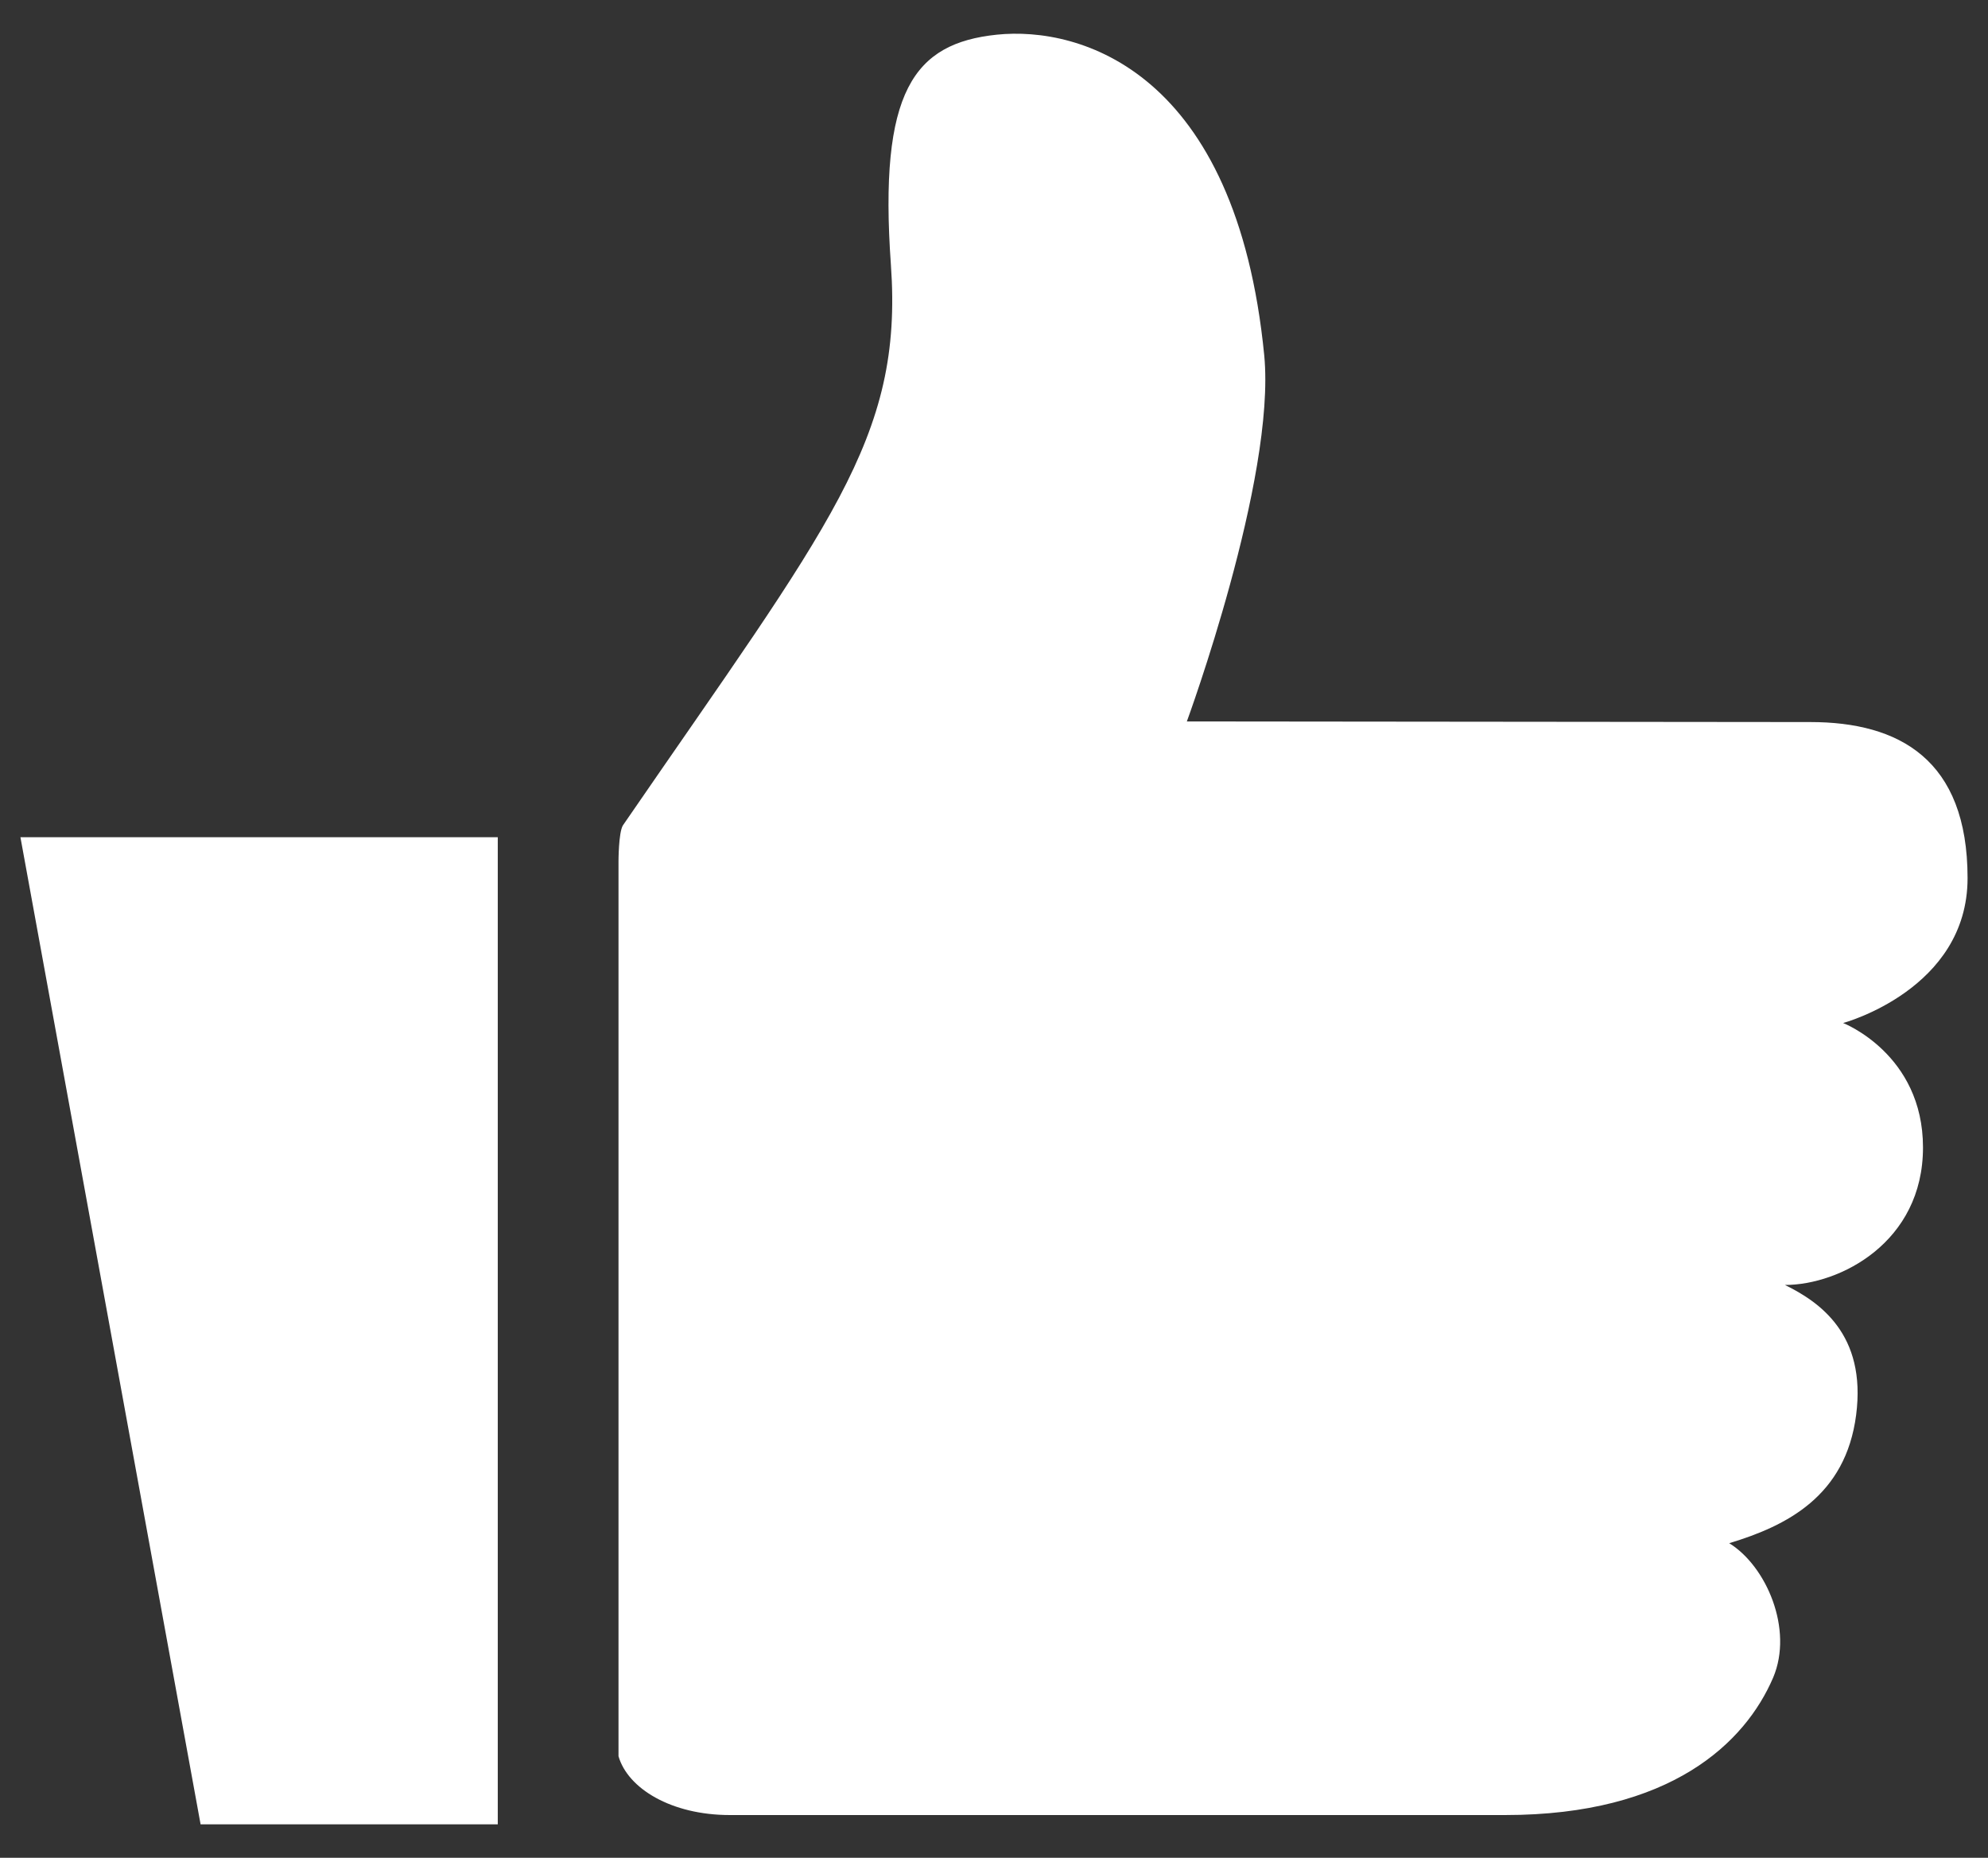 <?xml version="1.0" encoding="utf-8"?>
<!-- Generator: Adobe Illustrator 19.1.0, SVG Export Plug-In . SVG Version: 6.00 Build 0)  -->
<!DOCTYPE svg PUBLIC "-//W3C//DTD SVG 1.1//EN" "http://www.w3.org/Graphics/SVG/1.1/DTD/svg11.dtd">
<svg version="1.1" id="Layer_1" xmlns:x="http://ns.adobe.com/Extensibility/1.0/" xmlns:i="http://ns.adobe.com/AdobeIllustrator/10.0/" xmlns:graph="http://ns.adobe.com/Graphs/1.0/"
	 xmlns="http://www.w3.org/2000/svg" xmlns:xlink="http://www.w3.org/1999/xlink" x="0px" y="0px" width="321.1px" height="300px"
	 viewBox="0 0 321.1 300" style="enable-background:new 0 0 321.1 300;" xml:space="preserve">
<rect x="0" y="0" width="321.1" height="300" fill="#333333" stroke="none"/>
<style type="text/css">
	.st0{fill:#768083;}
	.st1{fill:#FFFFFF;}
	.st2{fill-rule:evenodd;clip-rule:evenodd;fill:#768083;}
	.st3{fill-rule:evenodd;clip-rule:evenodd;fill:#FFFFFF;}
</style>
<g>
	<path class="st3" d="M143.9,42.8c-2-28.1,3.7-35.8,17.1-37.2c13.5-1.4,38.7,5.9,43.2,51.8c1.9,19.9-12.5,59.1-12.5,59.1
		s91.8,0.1,100.7,0.1c14.3,0,25.4,6,25.4,25.2c0,18-20.1,23.4-20.1,23.4s12.9,5,12.9,20.1c0,15.3-13.4,22.2-22.3,22.2
		c5.5,2.7,13.2,7.9,11.5,21c-1.7,13.1-11.2,17.9-20.5,20.7c6,3.7,10.4,13.9,7.1,21.7c-4.5,10.5-16.5,22.2-43.3,22.2H117.9
		c-9.5,0-16.5-4.3-18-9.5V139.1c0,0,0-4.6,0.7-5.8C134,84.7,145.9,70.9,143.9,42.8L143.9,42.8z M80.4,135.2v159.4h-48L3.3,135.2
		H80.4L80.4,135.2z M80.4,135.2"/>
</g>
</svg>
